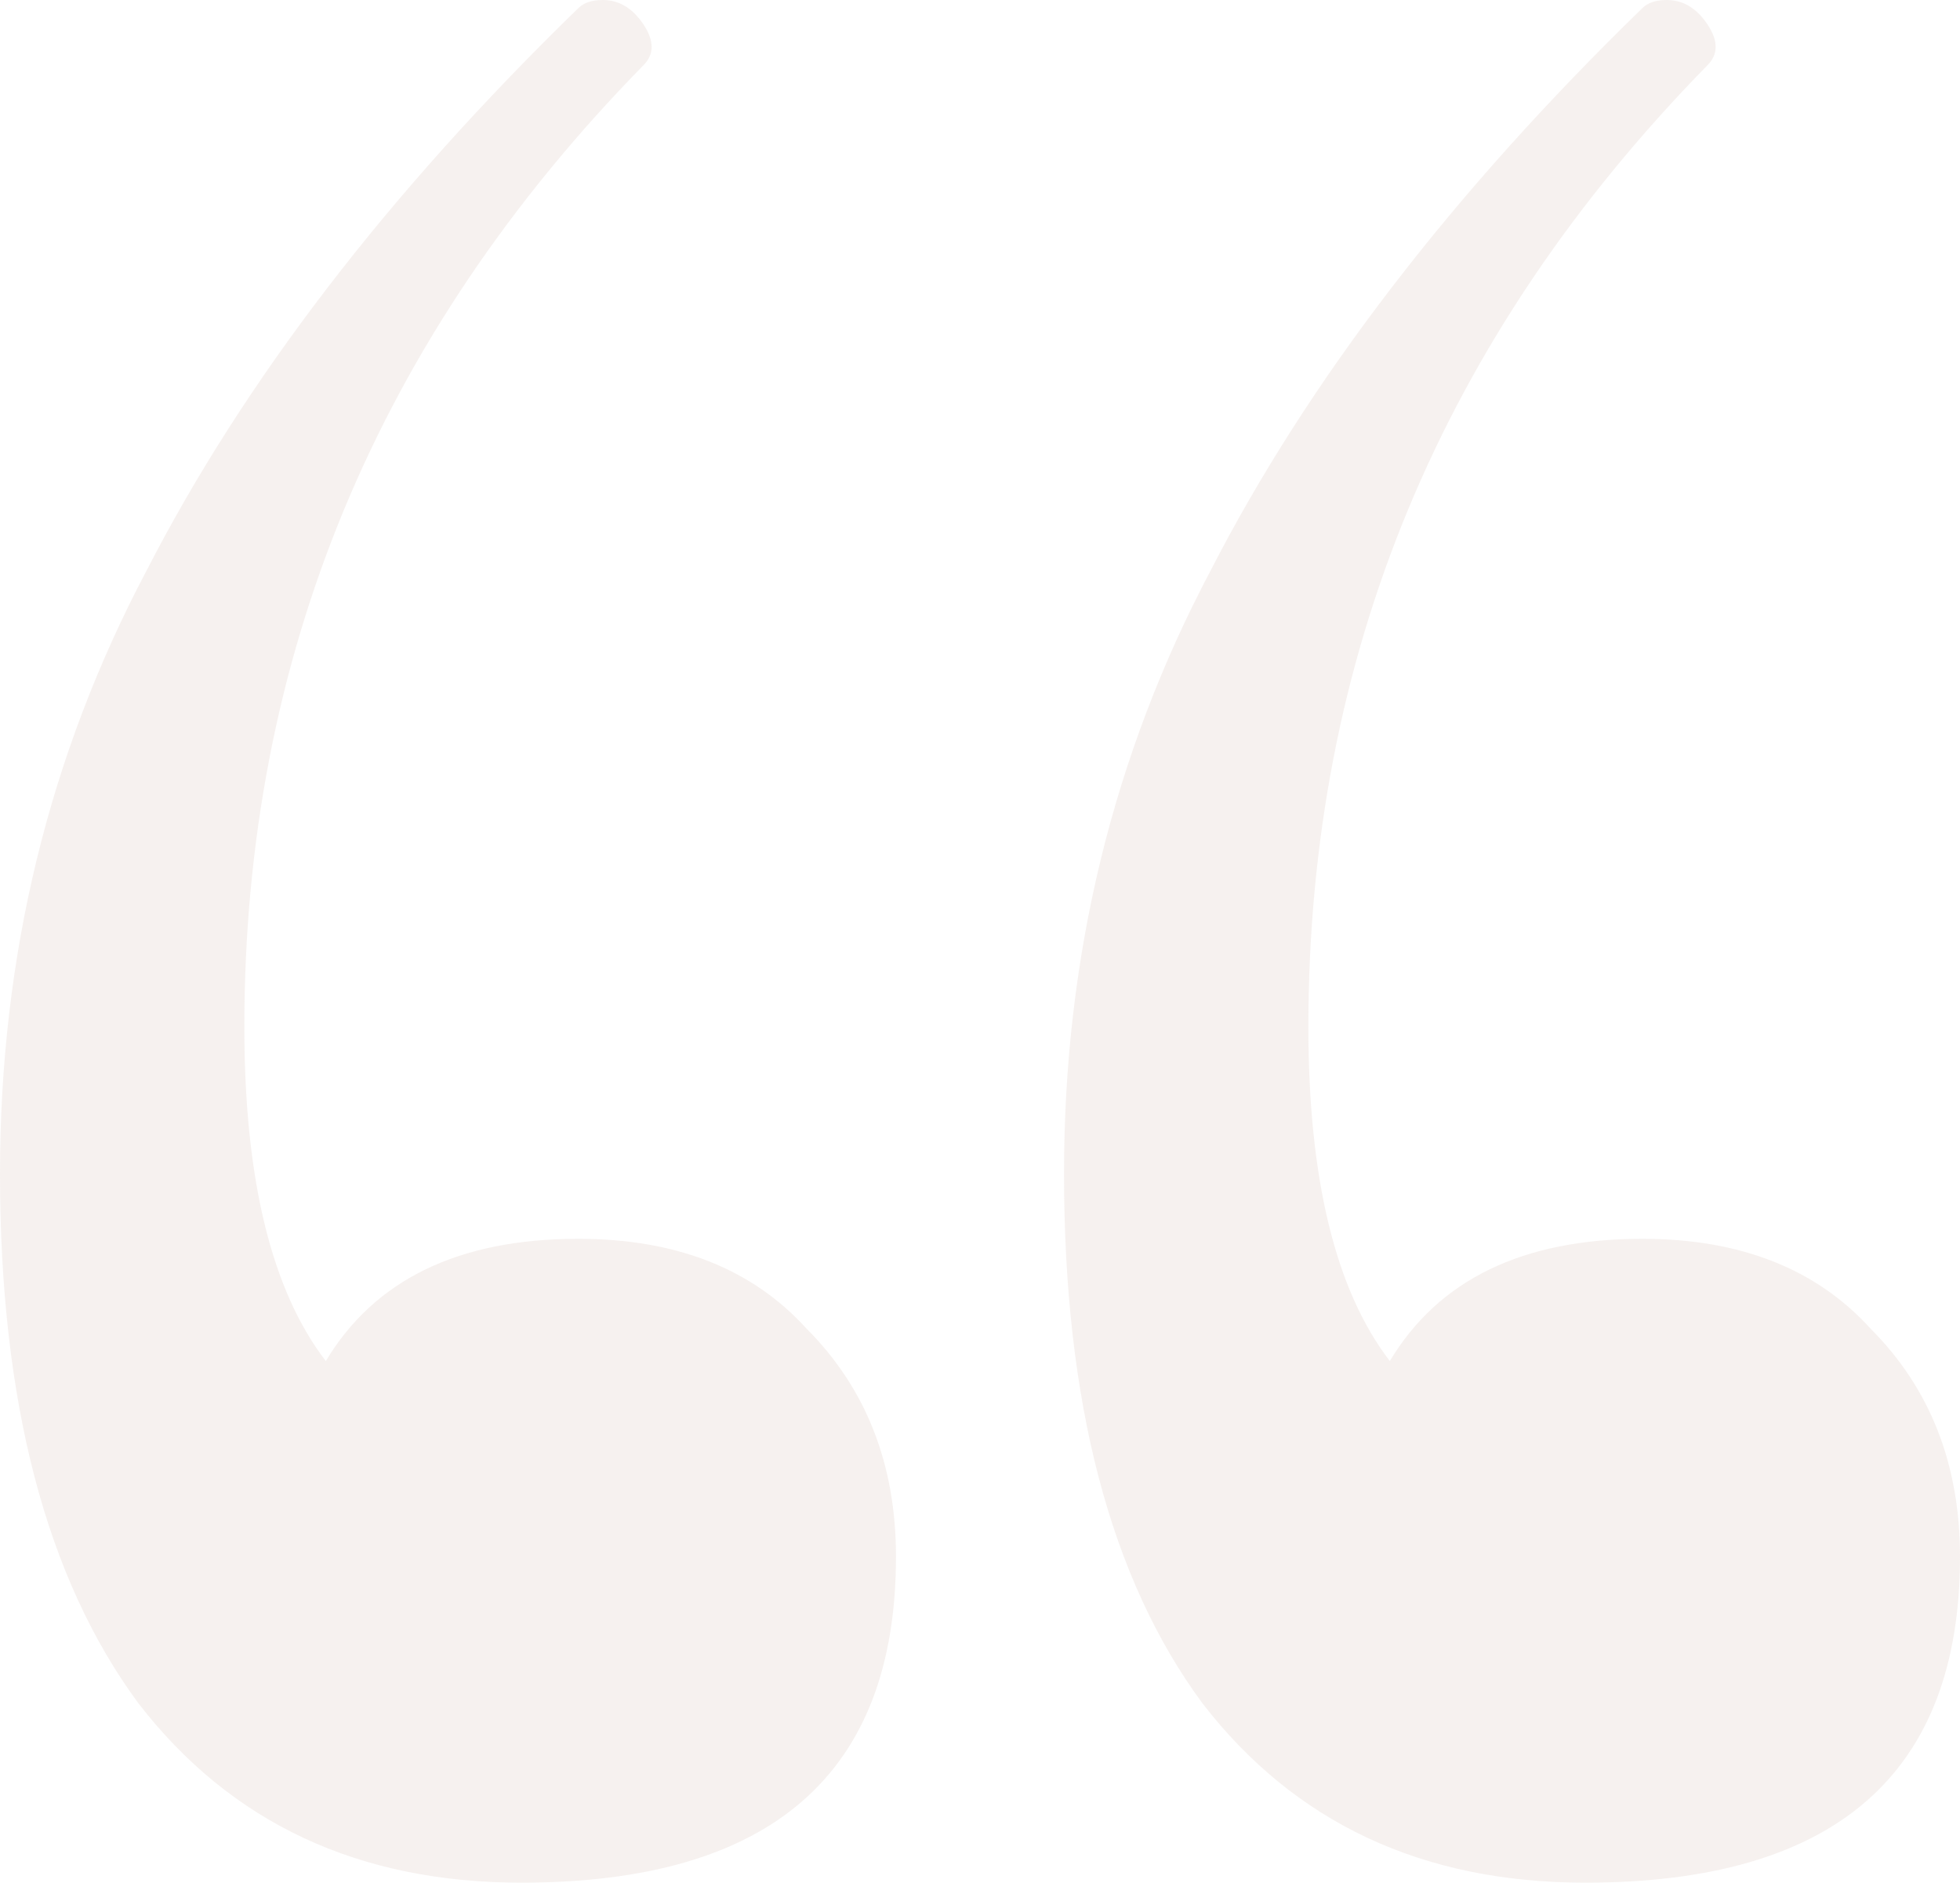 <svg width="127" height="122" viewBox="0 0 127 122" fill="none" xmlns="http://www.w3.org/2000/svg">
<path opacity="0.14" d="M37.472 80.277C43.806 80.277 48.732 82.214 52.25 86.087C56.121 89.96 58.056 94.889 58.056 100.874C58.056 114.958 49.963 122 33.778 122C23.222 122 14.954 118.127 8.972 110.381C2.991 102.283 0 90.84 0 76.052C0 61.968 3.167 48.941 9.5 36.97C15.833 24.646 25.157 12.499 37.472 0.528C37.824 0.176 38.352 0 39.056 0C40.111 0 40.991 0.528 41.695 1.584C42.398 2.641 42.398 3.521 41.695 4.225C24.454 21.83 15.833 42.603 15.833 66.546C15.833 76.404 17.593 83.622 21.111 88.199C24.278 82.918 29.732 80.277 37.472 80.277ZM106.417 80.277C112.75 80.277 117.676 82.214 121.194 86.087C125.065 89.96 127 94.889 127 100.874C127 114.958 118.907 122 102.722 122C92.166 122 83.898 118.127 77.916 110.381C71.935 102.283 68.944 90.84 68.944 76.052C68.944 61.968 72.111 48.941 78.444 36.97C84.778 24.646 94.102 12.499 106.417 0.528C106.768 0.176 107.296 0 108 0C109.055 0 109.935 0.528 110.639 1.584C111.343 2.641 111.343 3.521 110.639 4.225C93.398 21.83 84.778 42.603 84.778 66.546C84.778 76.404 86.537 83.622 90.055 88.199C93.222 82.918 98.676 80.277 106.417 80.277Z" fill="#BB9B8C"/>
</svg>
